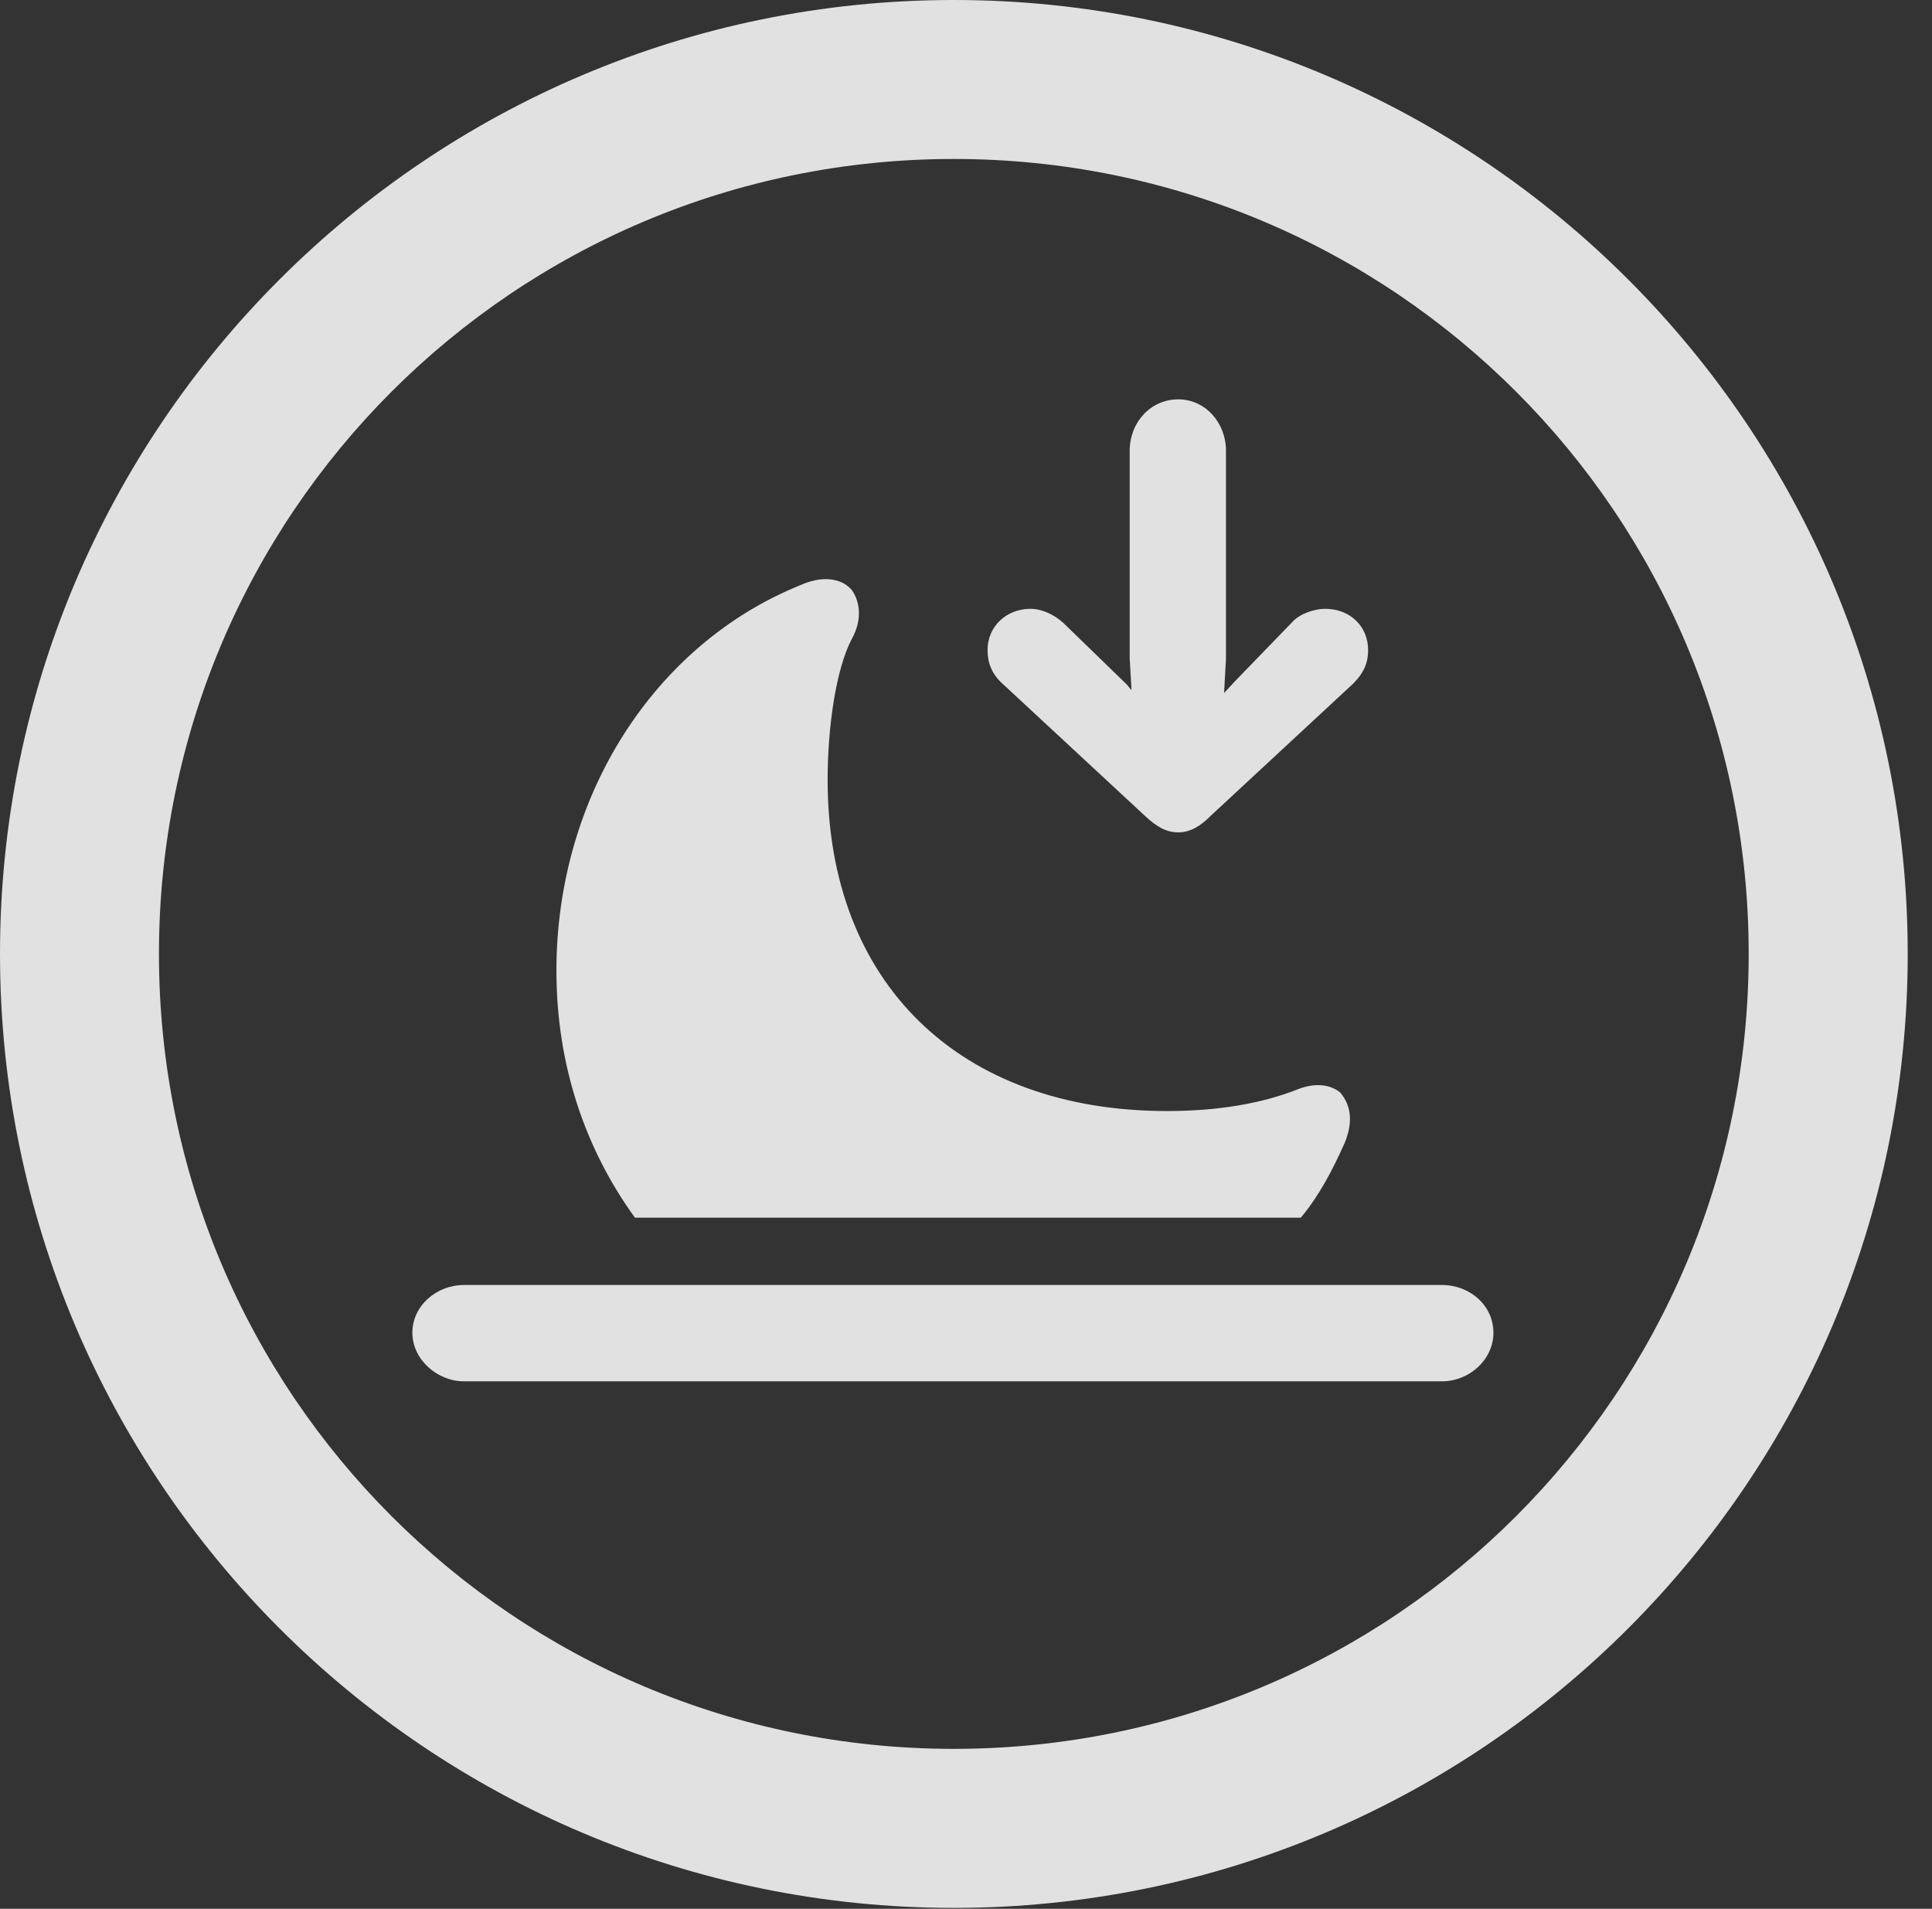 <?xml version="1.0" encoding="UTF-8"?>
<!--Generator: Apple Native CoreSVG 326-->
<!DOCTYPE svg
PUBLIC "-//W3C//DTD SVG 1.1//EN"
       "http://www.w3.org/Graphics/SVG/1.1/DTD/svg11.dtd">
<svg version="1.1" xmlns="http://www.w3.org/2000/svg" xmlns:xlink="http://www.w3.org/1999/xlink" viewBox="0 0 28.246 27.904">
 <rect x="0" y="0" width="28.246" height="27.904" fill="#333333" stroke="none"/>
 <g>
  <rect height="27.904" opacity="0" width="28.246" x="0" y="0"/>
  <path d="M13.945 27.891C21.643 27.891 27.891 21.643 27.891 13.945C27.891 6.248 21.643 0 13.945 0C6.248 0 0 6.248 0 13.945C0 21.643 6.248 27.891 13.945 27.891ZM13.945 25.566C7.52 25.566 2.324 20.371 2.324 13.945C2.324 7.52 7.52 2.324 13.945 2.324C20.371 2.324 25.566 7.52 25.566 13.945C25.566 20.371 20.371 25.566 13.945 25.566Z" fill="white" fill-opacity="0.85"/>
  <path d="M17.227 5.838C16.816 5.838 16.516 6.18 16.516 6.59L16.516 9.625L16.543 10.09L16.475 10.008L15.545 9.105C15.408 8.982 15.23 8.9 15.066 8.9C14.711 8.9 14.438 9.16 14.438 9.502C14.438 9.68 14.492 9.844 14.656 9.994L16.748 11.935C16.912 12.086 17.049 12.168 17.227 12.168C17.391 12.168 17.541 12.086 17.691 11.935L19.783 9.994C19.947 9.83 20.002 9.68 20.002 9.502C20.002 9.16 19.742 8.9 19.373 8.9C19.223 8.9 19.004 8.969 18.895 9.092L18.061 9.953L17.896 10.131L17.924 9.625L17.924 6.59C17.924 6.18 17.623 5.838 17.227 5.838ZM6.781 20.193L21.082 20.193C21.479 20.193 21.834 19.879 21.834 19.482C21.834 19.086 21.492 18.785 21.082 18.785L6.781 18.785C6.385 18.785 6.029 19.086 6.029 19.482C6.029 19.879 6.398 20.193 6.781 20.193ZM9.283 17.801L19.018 17.801C19.291 17.473 19.482 17.104 19.66 16.707C19.783 16.406 19.756 16.16 19.592 15.969C19.455 15.859 19.236 15.818 18.963 15.928C18.443 16.133 17.801 16.242 17.062 16.242C14.027 16.242 12.1 14.369 12.1 11.402C12.1 10.623 12.223 9.775 12.455 9.338C12.605 9.064 12.578 8.805 12.455 8.627C12.305 8.449 12.018 8.408 11.69 8.559C9.57 9.42 8.135 11.635 8.135 14.191C8.135 15.572 8.559 16.803 9.283 17.801Z" fill="white" fill-opacity="0.85"/>
 </g>
</svg>
